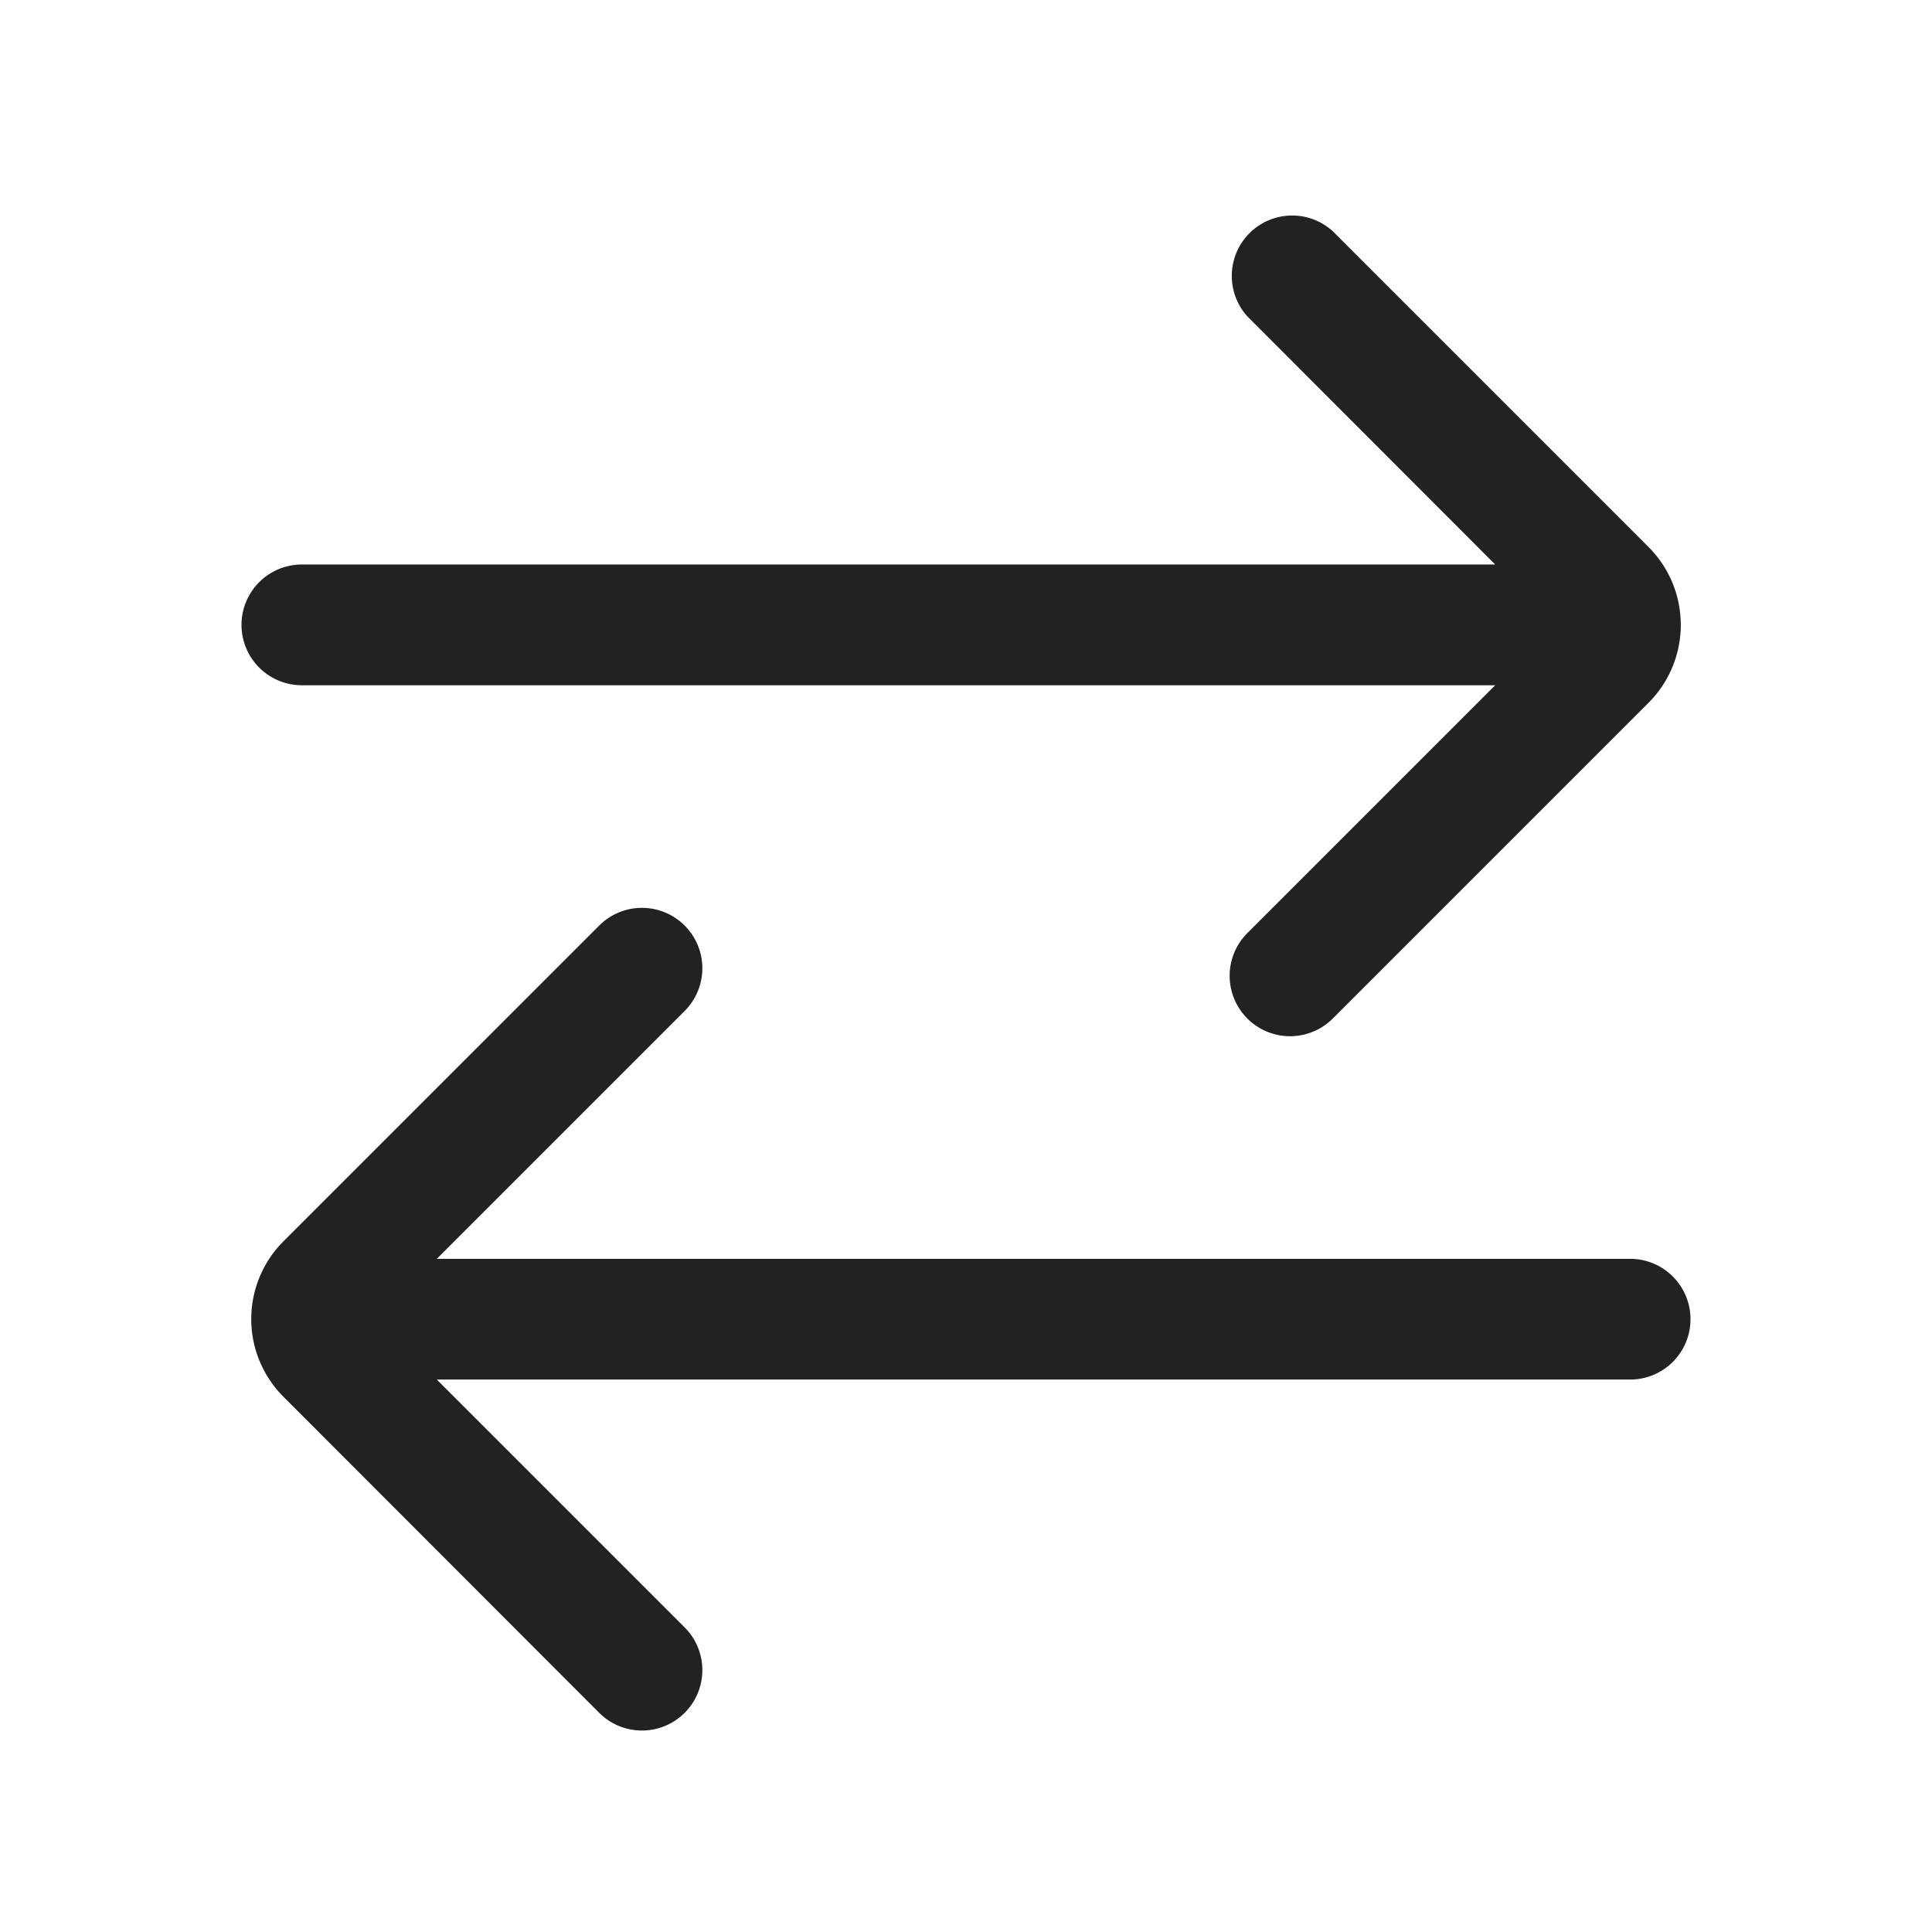 <svg xmlns="http://www.w3.org/2000/svg" viewBox="0 0 64 64"><path fill="#222" fill-rule="evenodd" d="M22.68 30.66a2.001 2.001 0 0 1 0 2.83l-8.21 8.21H54a2 2 0 1 1 0 4H14.47l8.21 8.21a2 2 0 0 1-2.83 2.83L9.39 46.27a3.64 3.64 0 0 1 0-5.15l10.46-10.46a2.001 2.001 0 0 1 2.83 0zm21.47-23l10.46 10.46a3.65 3.65 0 0 1 .01 5.15L44.15 33.74a2 2 0 1 1-2.83-2.83l8.21-8.21H10a2 2 0 1 1 0-4h39.53l-8.21-8.22a2 2 0 0 1 2.83-2.82z"/></svg>